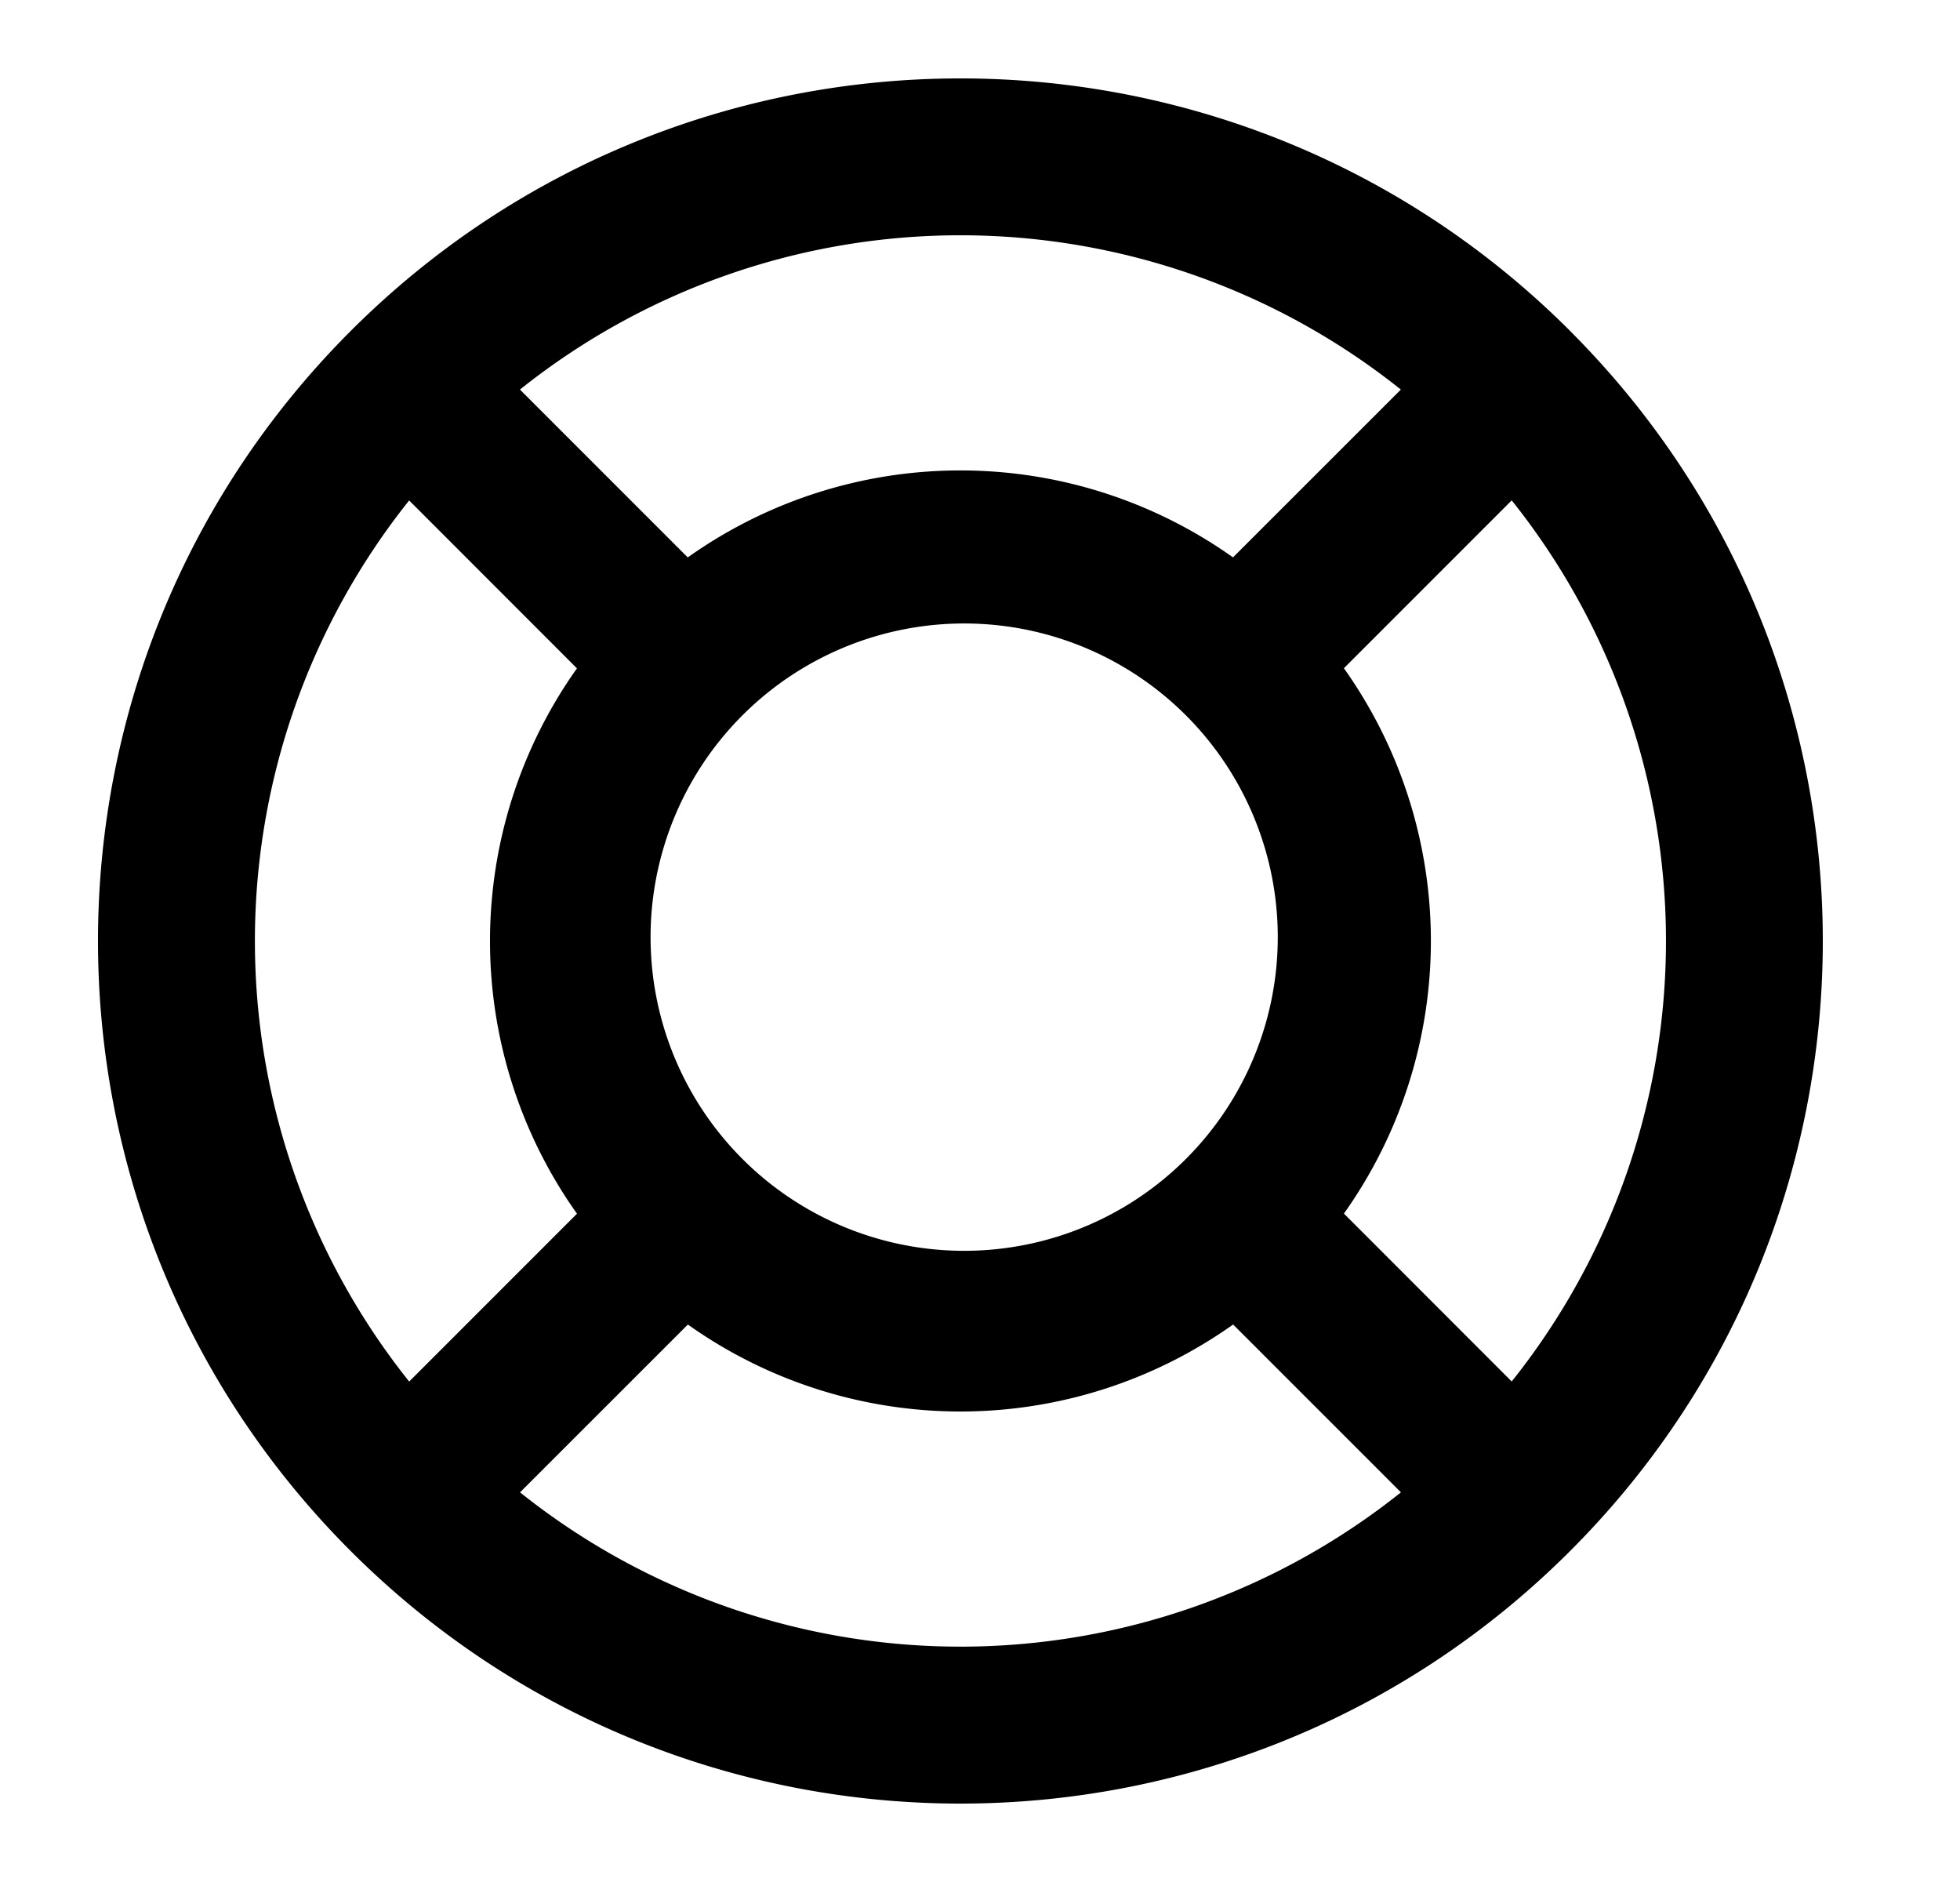 <svg xmlns="http://www.w3.org/2000/svg" viewBox="0 0 25 24" fill="currentColor" aria-hidden="true" data-slot="icon">
    <path fill-rule="evenodd" d="M8.773 7.109 6.632 4.968a9.004 9.004 0 0 1 11.236 0l-2.141 2.14a6.005 6.005 0 0 0-6.954 0m8.368 1.414 2.141-2.141a9.004 9.004 0 0 1 0 11.236l-2.14-2.141a6.005 6.005 0 0 0 0-6.954m-1.414 8.368 2.141 2.141a9.004 9.004 0 0 1-11.236 0l2.141-2.14a6.005 6.005 0 0 0 6.954 0m-8.368-1.414-2.141 2.141a9.004 9.004 0 0 1 0-11.236l2.14 2.141a6.005 6.005 0 0 0 0 6.954m12.67-11.255c-4.297-4.296-11.261-4.296-15.557 0s-4.296 11.26 0 15.556 11.26 4.296 15.556 0 4.296-11.26 0-15.556M9.421 9.172a4 4 0 1 1 5.656 5.656 4 4 0 0 1-5.656-5.656" clip-rule="evenodd"/>
</svg>

